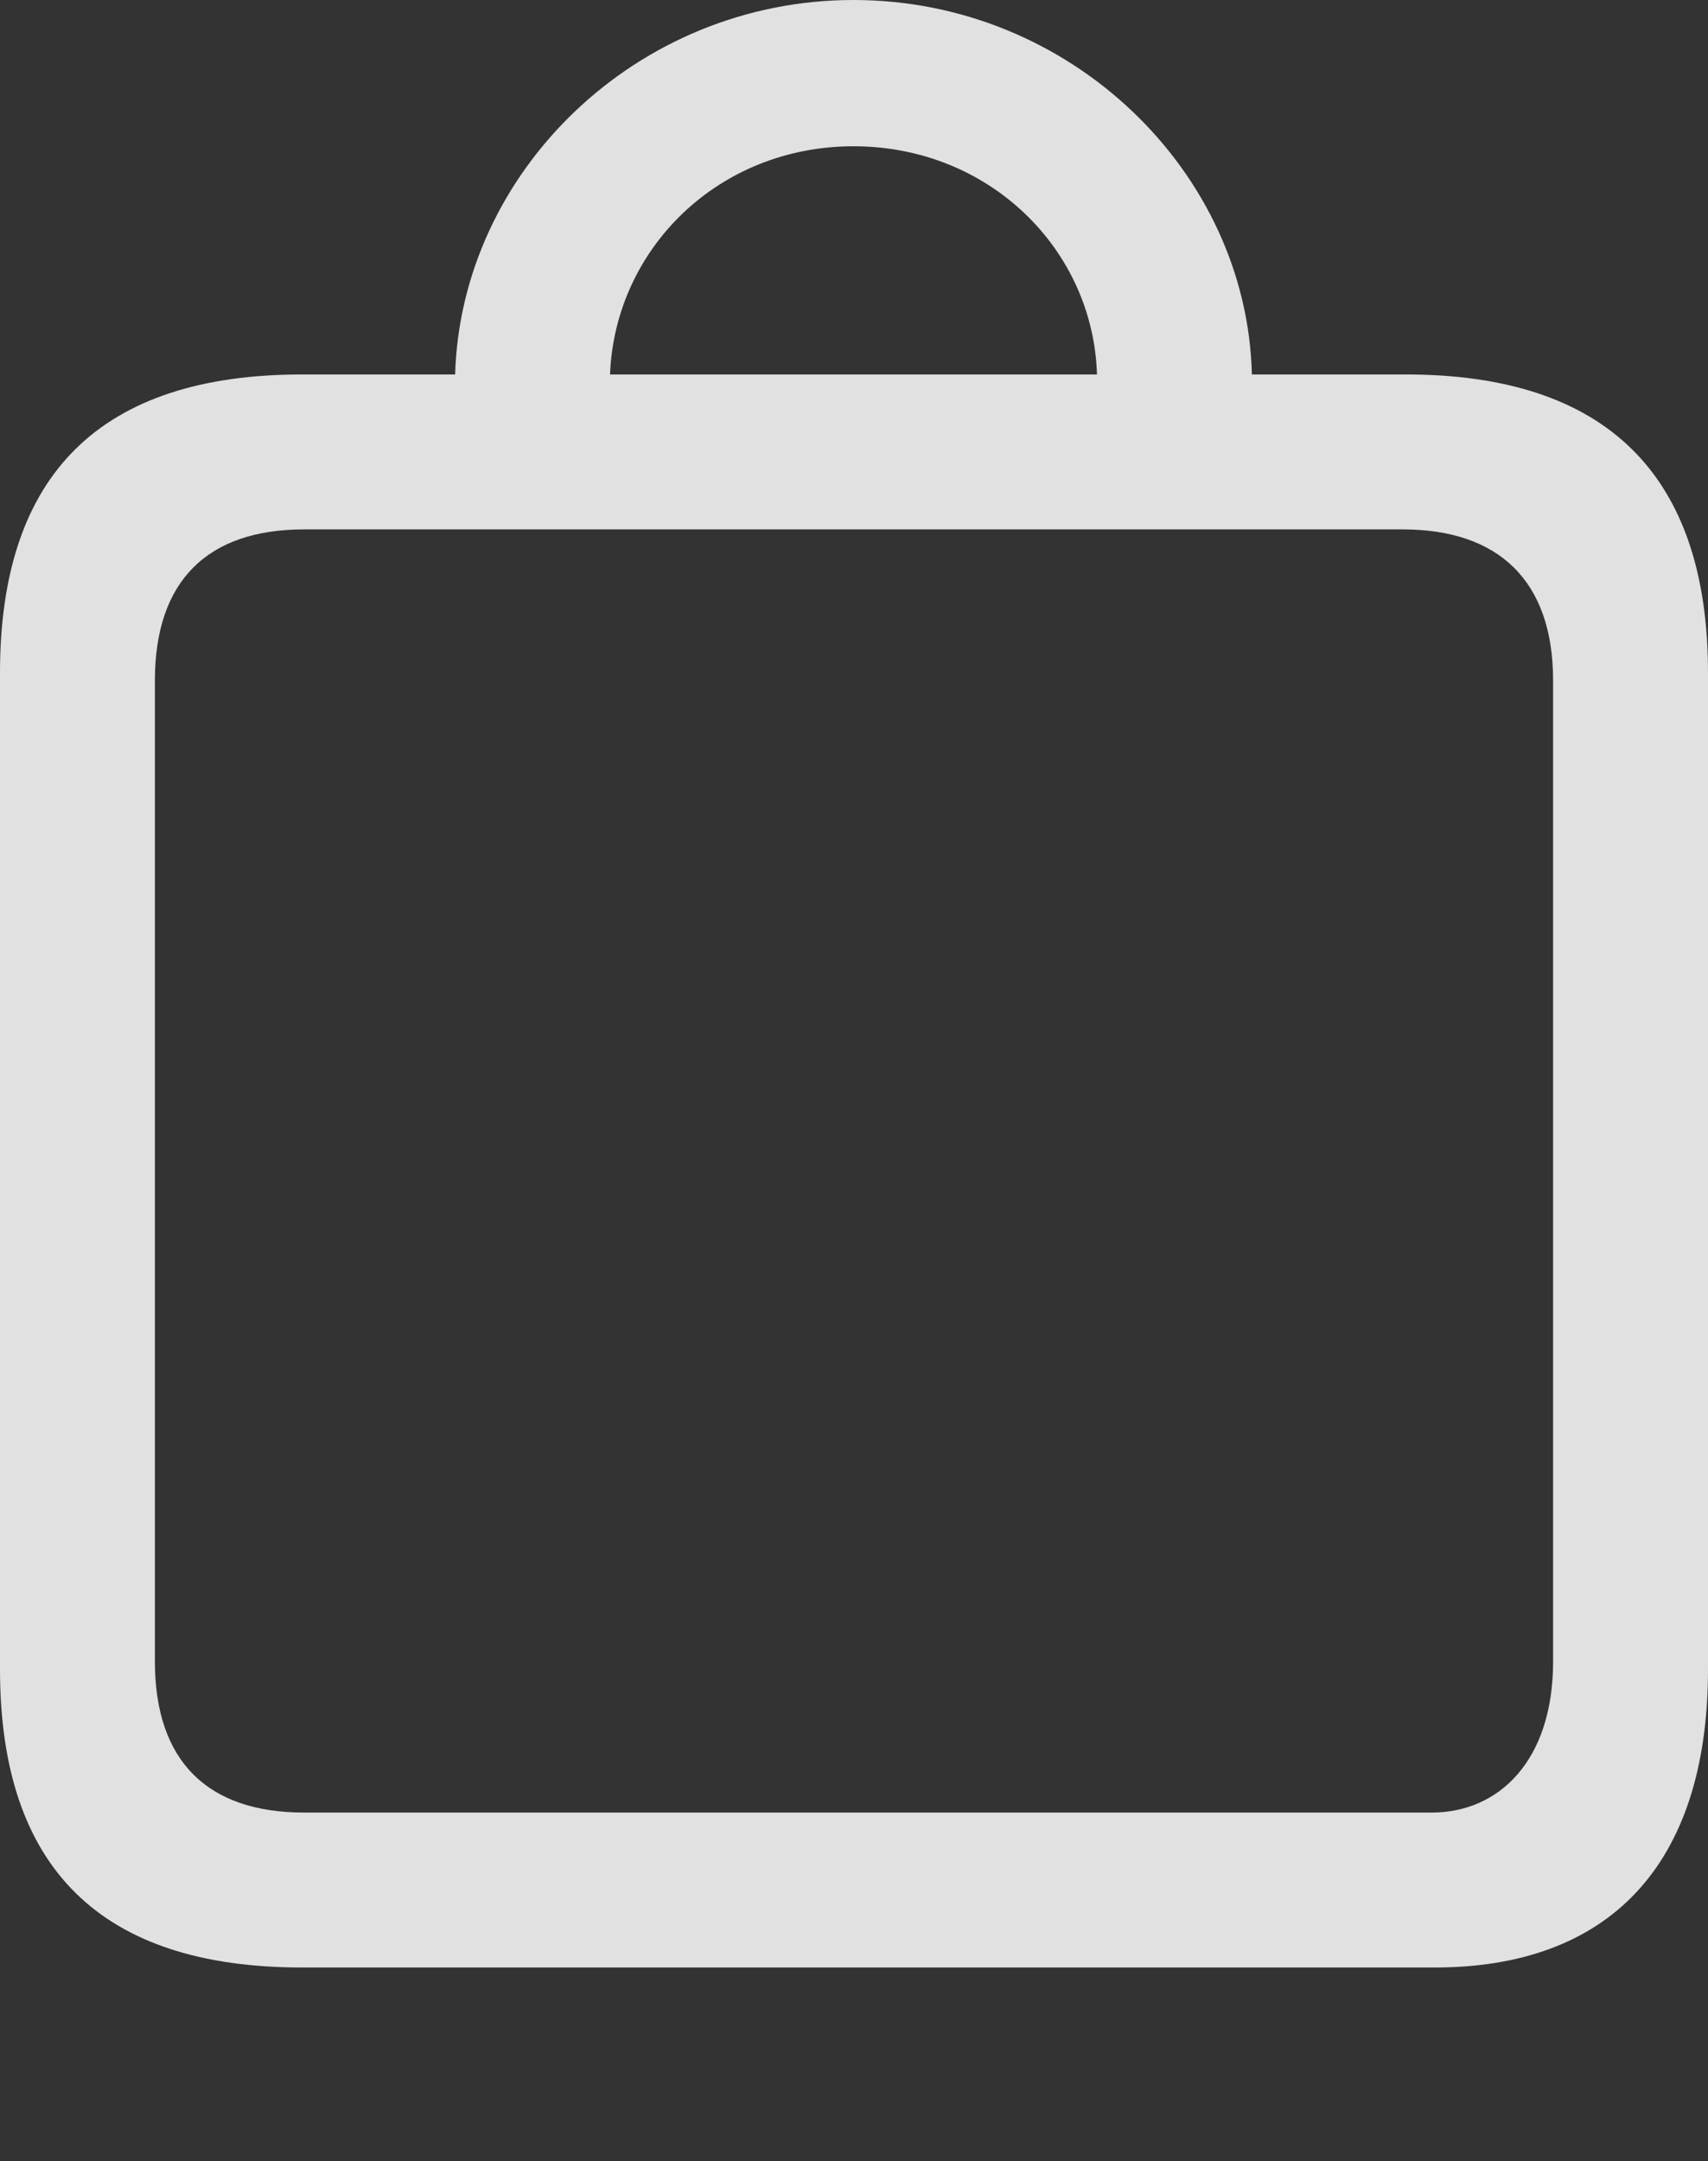 <?xml version="1.0" encoding="UTF-8"?>
<!--Generator: Apple Native CoreSVG 175.5-->
<!DOCTYPE svg
PUBLIC "-//W3C//DTD SVG 1.1//EN"
       "http://www.w3.org/Graphics/SVG/1.1/DTD/svg11.dtd">
<svg version="1.1" xmlns="http://www.w3.org/2000/svg" xmlns:xlink="http://www.w3.org/1999/xlink" width="17.334" height="21.924">
 <rect width="100%" height="100%" fill="#333333" stroke="none"/>
 <g>
  <rect height="21.924" opacity="0" width="17.334" x="0" y="0"/>
  <path d="M0 16.934C0 18.955 1.025 19.961 3.066 19.961L14.56 19.961C16.309 19.961 17.334 18.945 17.334 16.934L17.334 6.826C17.334 4.814 16.299 3.799 14.268 3.799L12.705 3.799C12.656 1.748 10.869 0 8.662 0C6.455 0 4.678 1.748 4.619 3.799L3.066 3.799C1.025 3.799 0 4.805 0 6.826ZM1.572 16.855L1.572 6.904C1.572 5.889 2.109 5.371 3.086 5.371L14.238 5.371C15.205 5.371 15.762 5.889 15.762 6.904L15.762 16.855C15.762 17.871 15.205 18.389 14.531 18.389L3.086 18.389C2.109 18.389 1.572 17.871 1.572 16.855ZM6.191 3.799C6.24 2.529 7.285 1.484 8.662 1.484C10.039 1.484 11.094 2.529 11.133 3.799Z" fill="#ffffff" fill-opacity="0.85"/>
 </g>
</svg>
